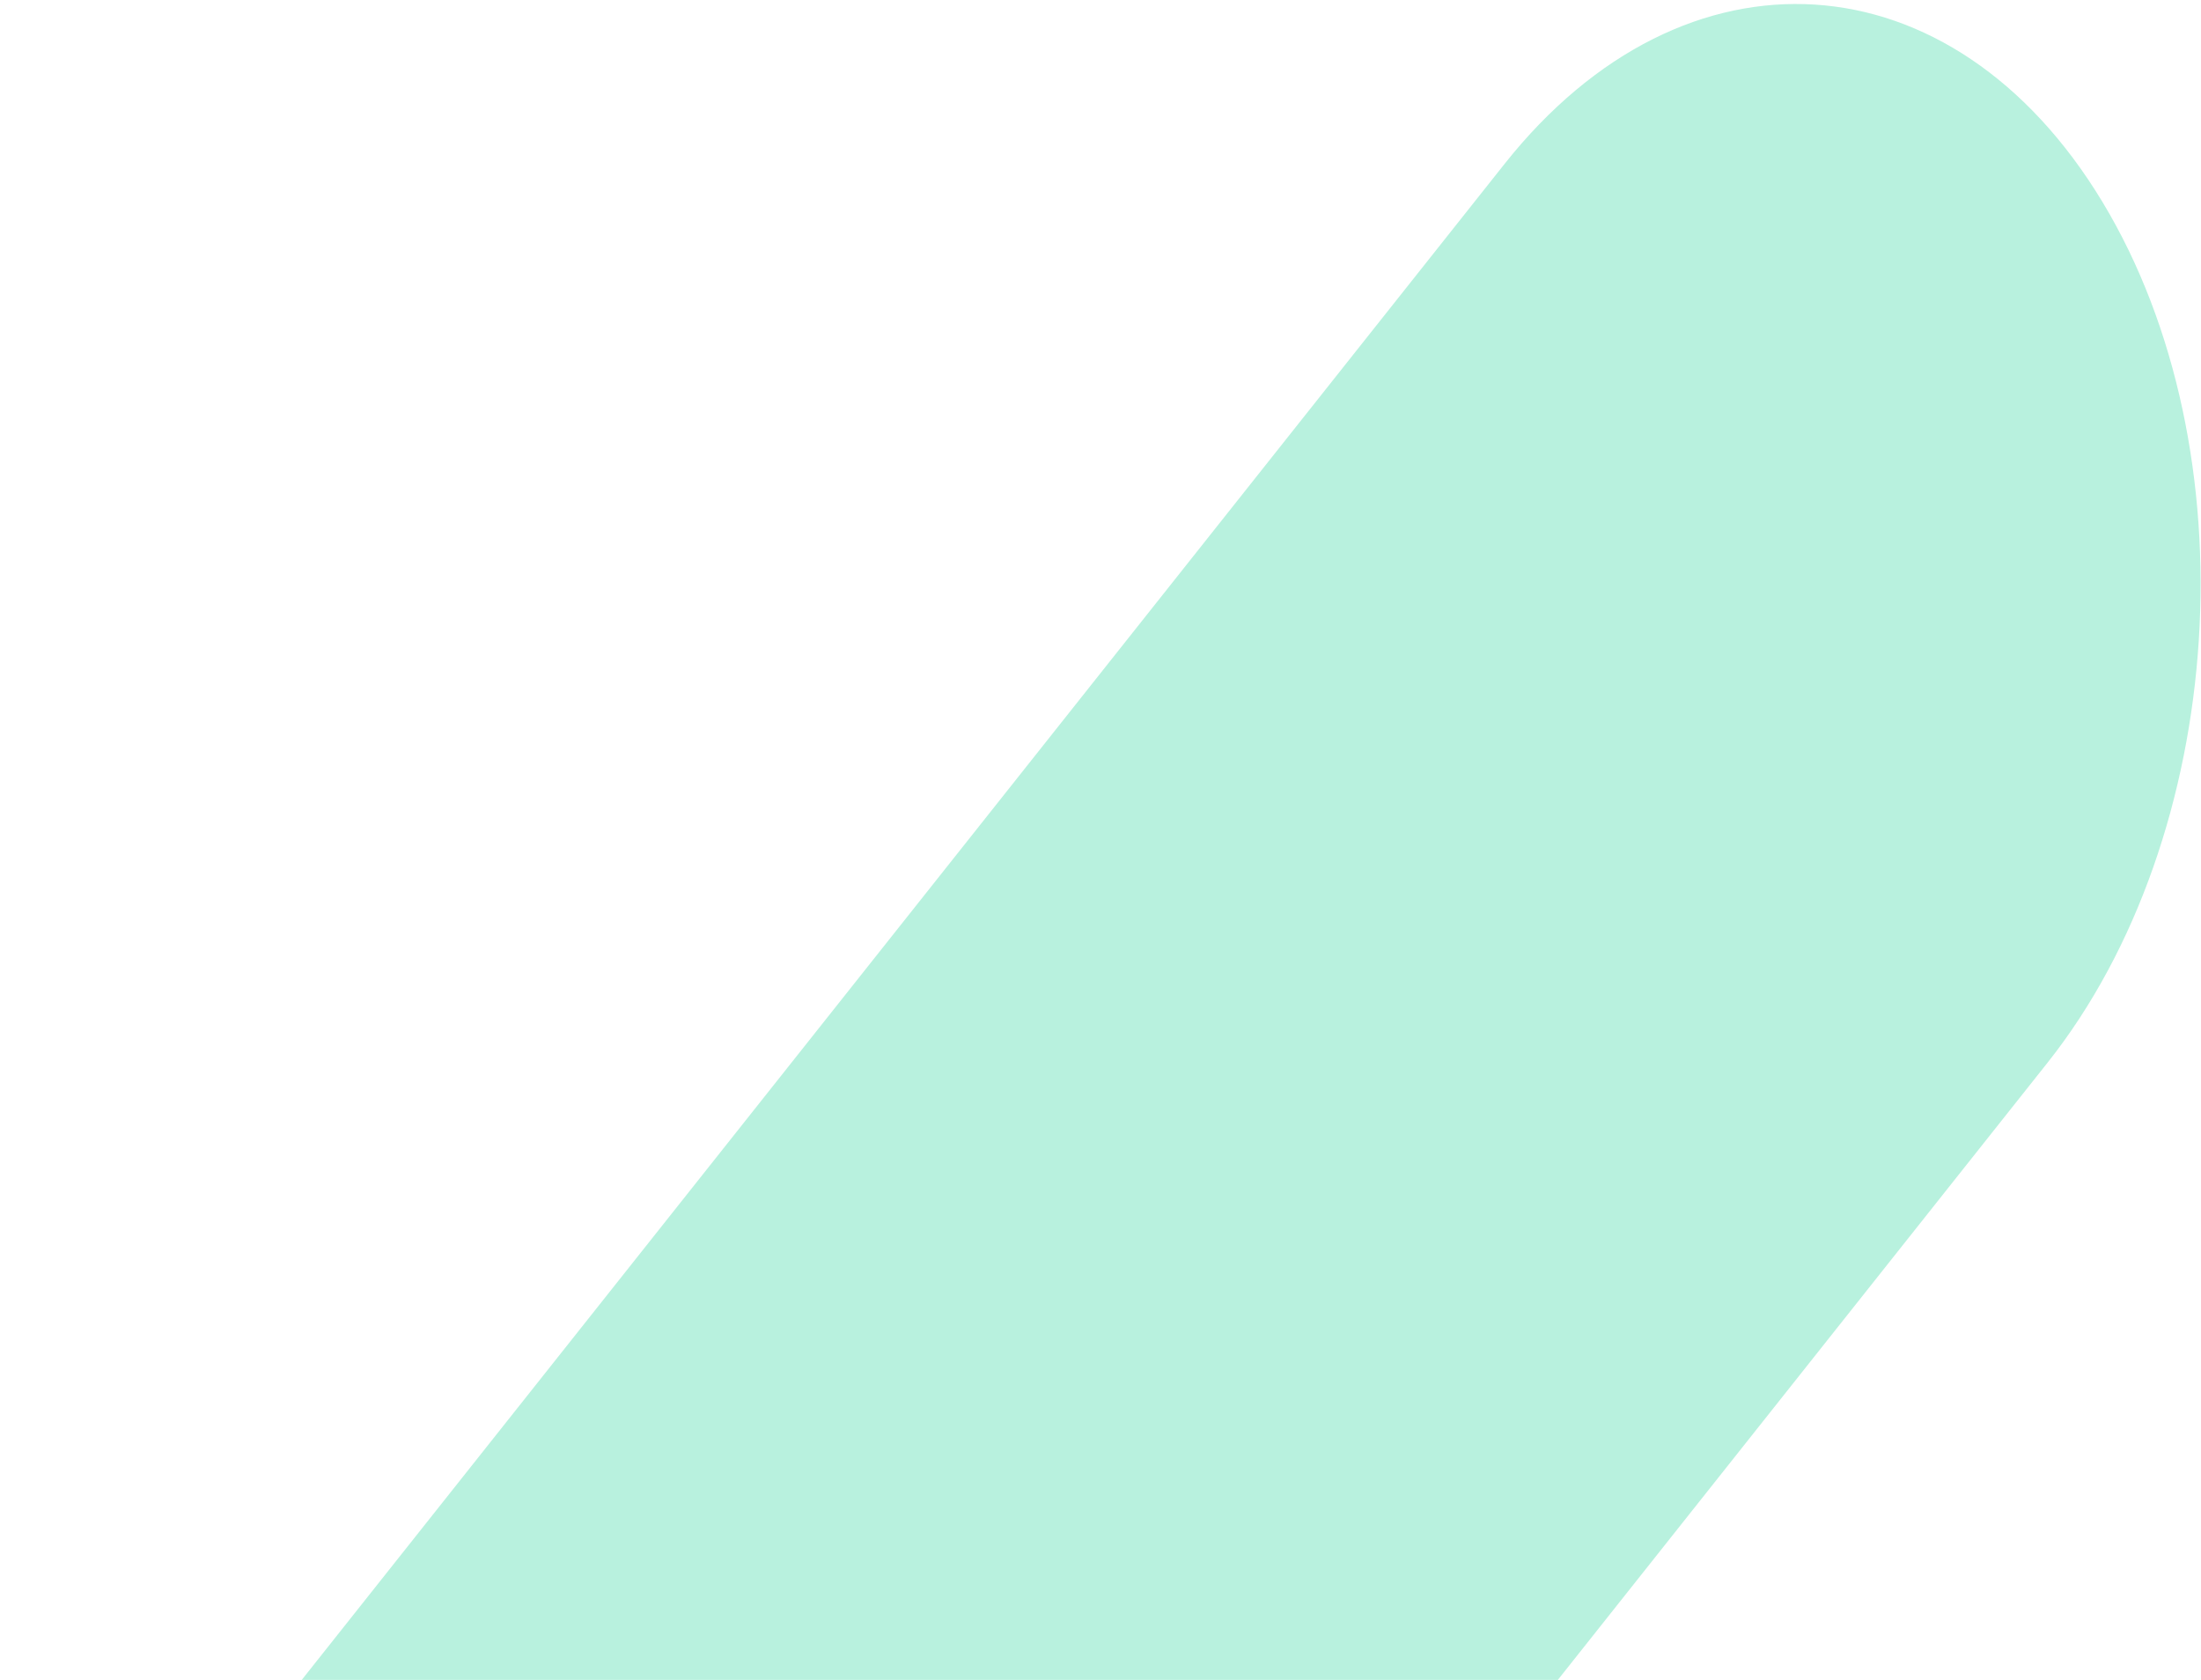 <svg width="418" height="319" viewBox="0 0 418 319" fill="none" xmlns="http://www.w3.org/2000/svg">
  <path d="M-99.447 666.857C-127.919 619.723 -123.252 546.544 -89.024 503.408L285.752 31.104C319.981 -12.032 370.81 -8.79 399.282 38.344C427.754 85.478 423.087 158.656 388.859 201.792L14.083 674.096C-20.145 717.232 -70.974 713.991 -99.447 666.857Z" fill="#B8F1DE"/>
</svg>

